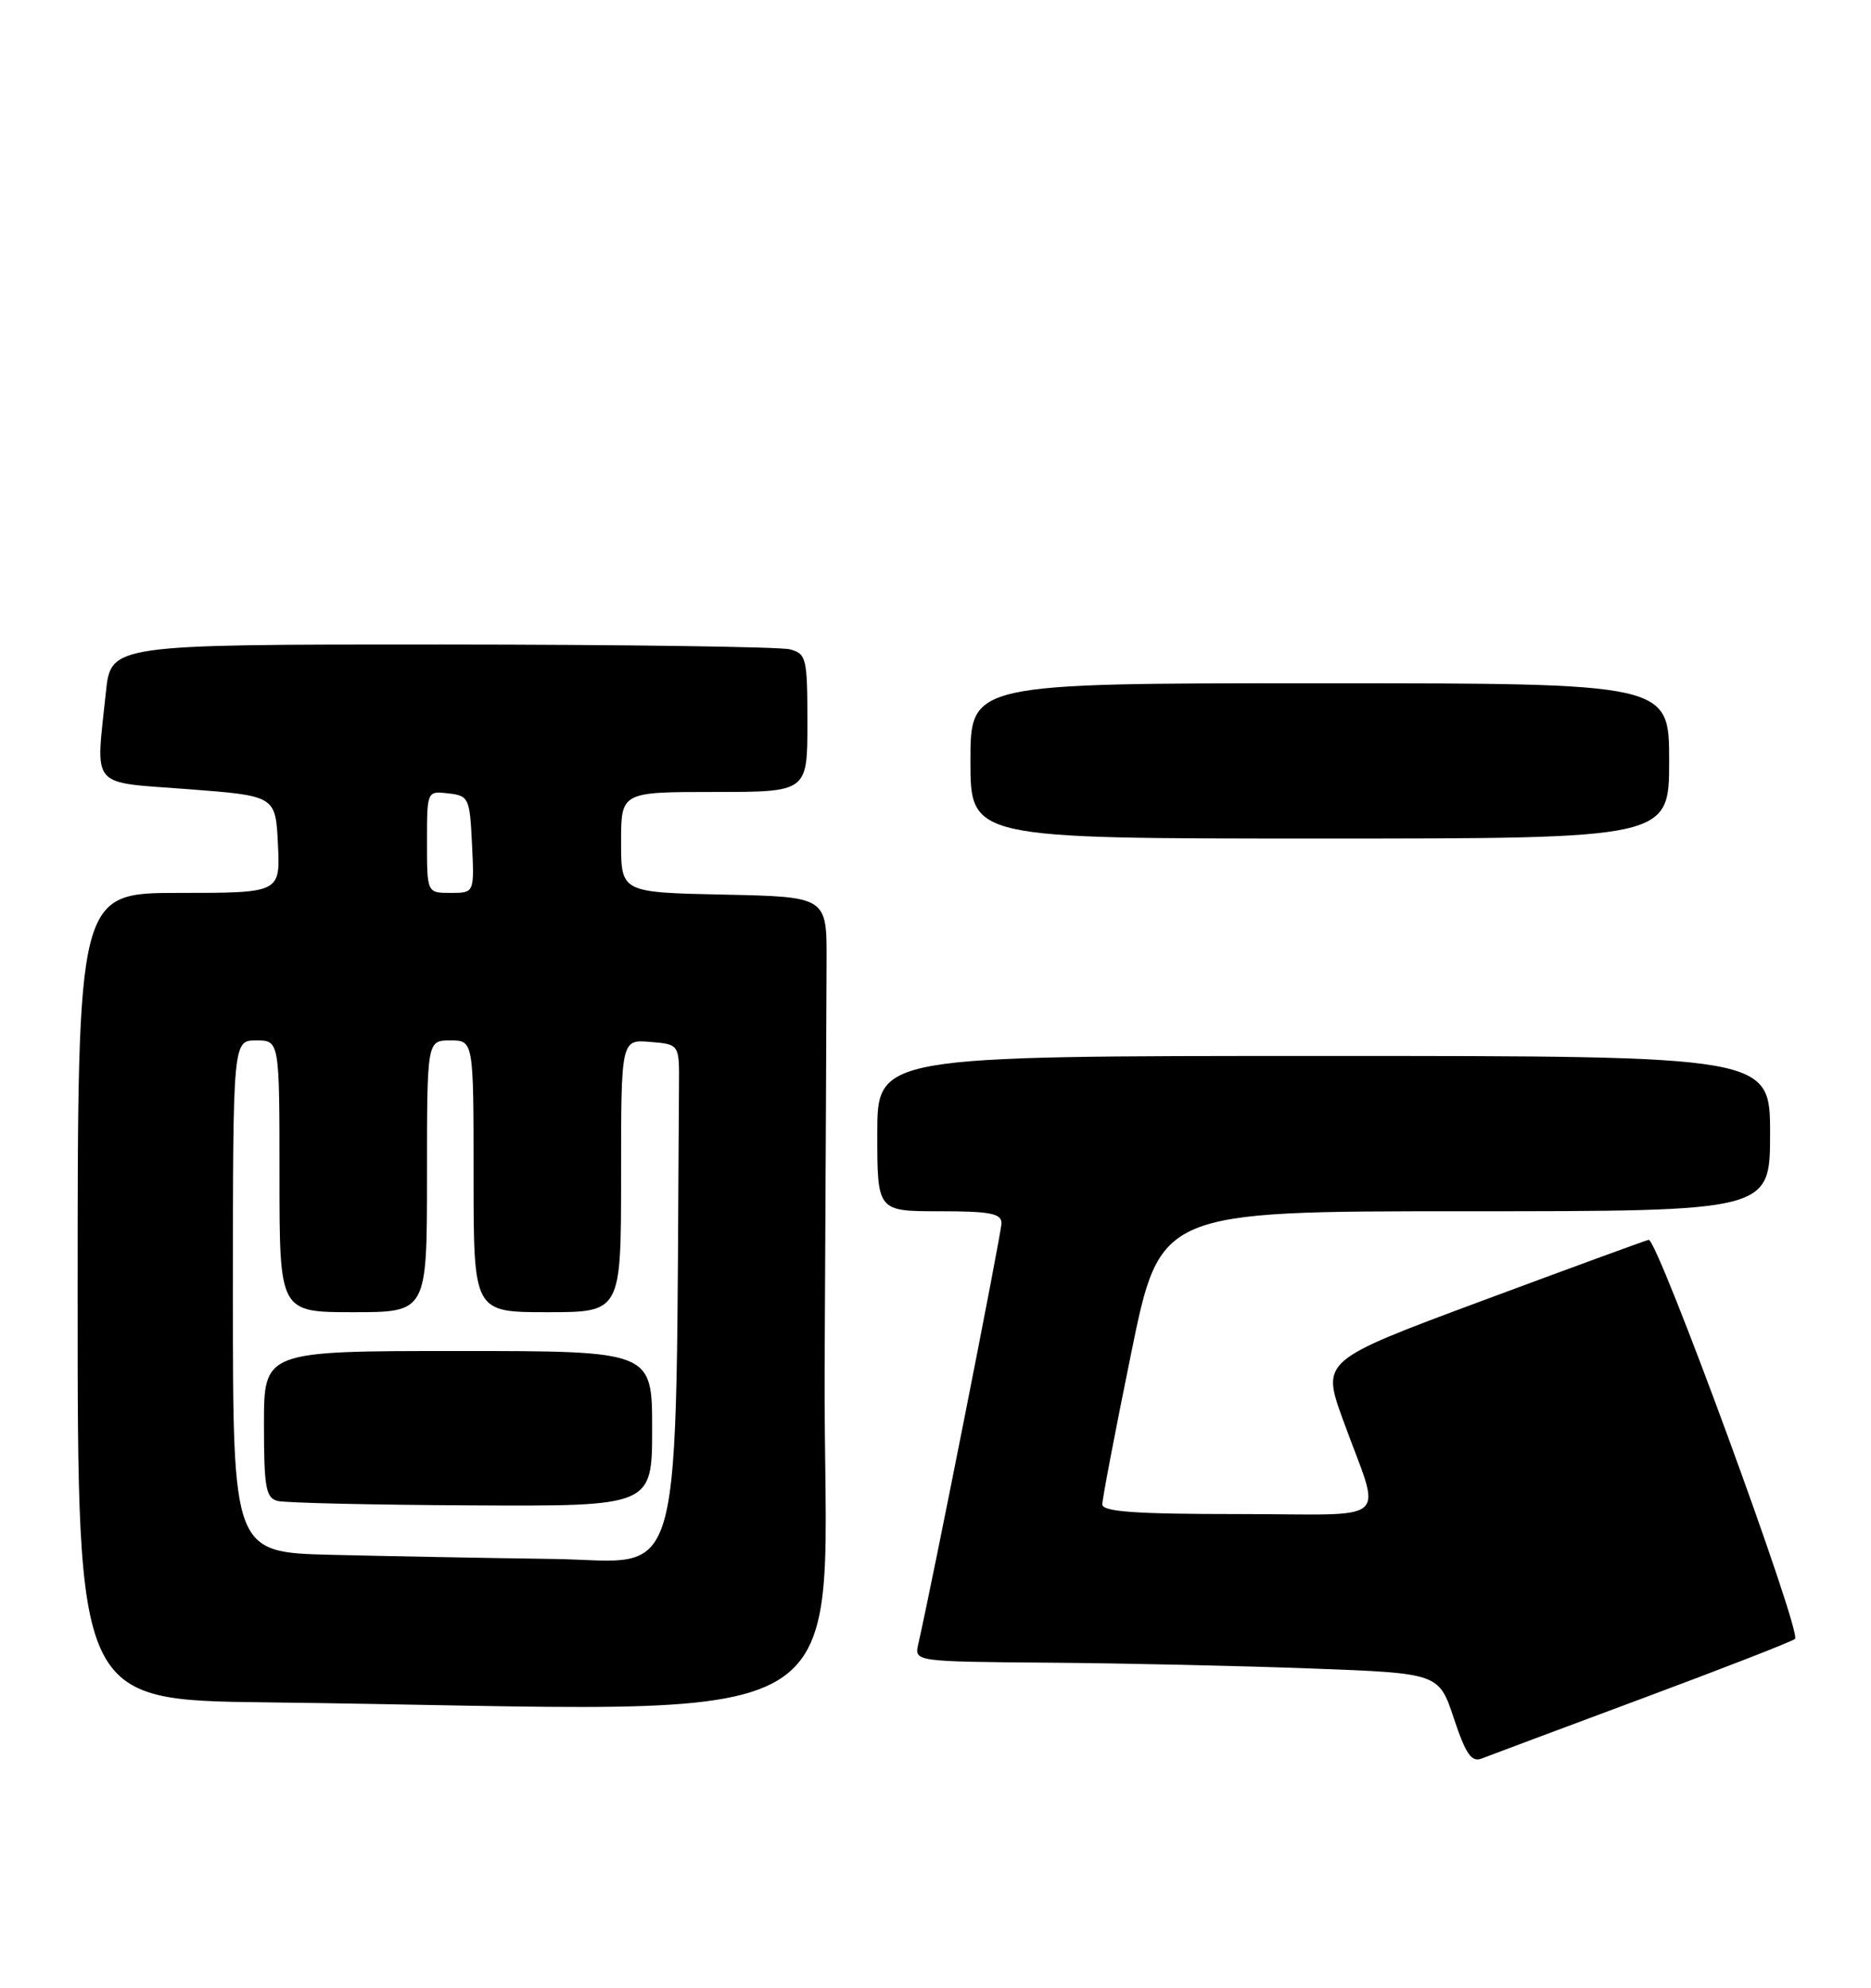 <?xml version="1.0" encoding="UTF-8" standalone="no"?>
<!DOCTYPE svg PUBLIC "-//W3C//DTD SVG 1.1//EN" "http://www.w3.org/Graphics/SVG/1.1/DTD/svg11.dtd" >
<svg xmlns="http://www.w3.org/2000/svg" xmlns:xlink="http://www.w3.org/1999/xlink" version="1.1" viewBox="0 0 241 256">
 <g >
 <path fill="currentColor"
d=" M 211.50 218.76 C 221.95 214.87 230.82 211.42 231.21 211.08 C 232.14 210.29 213.49 159.44 212.36 159.68 C 211.89 159.79 202.21 163.33 190.86 167.55 C 170.22 175.23 170.22 175.23 172.99 182.87 C 177.97 196.62 179.76 195.00 159.57 195.00 C 146.19 195.00 142.00 194.70 141.99 193.75 C 141.98 193.06 143.66 184.29 145.71 174.25 C 149.44 156.00 149.44 156.00 188.72 156.00 C 228.00 156.00 228.00 156.00 228.00 146.00 C 228.00 136.00 228.00 136.00 170.50 136.00 C 113.00 136.00 113.00 136.00 113.00 146.00 C 113.00 156.00 113.00 156.00 121.00 156.00 C 127.53 156.00 129.00 156.28 129.00 157.54 C 129.00 158.79 120.12 203.69 118.28 211.75 C 117.77 214.00 117.77 214.00 135.13 214.14 C 144.69 214.21 159.89 214.55 168.92 214.89 C 185.34 215.50 185.34 215.50 187.27 221.32 C 188.81 225.94 189.55 227.00 190.86 226.48 C 191.76 226.13 201.05 222.65 211.50 218.76 Z  M 106.22 176.00 C 106.35 151.80 106.46 128.29 106.47 123.75 C 106.50 115.50 106.50 115.50 93.25 115.22 C 80.00 114.94 80.00 114.94 80.00 108.47 C 80.00 102.00 80.00 102.00 92.00 102.00 C 104.00 102.00 104.00 102.00 104.00 93.12 C 104.00 84.75 103.87 84.20 101.75 83.63 C 100.51 83.30 80.33 83.02 56.89 83.01 C 14.28 83.00 14.28 83.00 13.64 89.15 C 12.33 101.74 11.41 100.66 24.25 101.64 C 35.50 102.50 35.50 102.50 35.80 108.75 C 36.10 115.00 36.10 115.00 23.05 115.00 C 10.00 115.00 10.00 115.00 10.00 166.98 C 10.00 218.96 10.00 218.96 34.25 219.25 C 114.29 220.20 105.97 225.19 106.22 176.00 Z  M 215.00 98.00 C 215.00 88.00 215.00 88.00 170.00 88.00 C 125.00 88.00 125.00 88.00 125.00 98.00 C 125.00 108.00 125.00 108.00 170.00 108.00 C 215.00 108.00 215.00 108.00 215.00 98.00 Z  M 42.75 200.25 C 30.00 199.94 30.00 199.94 30.00 166.97 C 30.00 134.00 30.00 134.00 33.00 134.00 C 36.00 134.00 36.00 134.00 36.00 151.50 C 36.00 169.00 36.00 169.00 45.50 169.00 C 55.00 169.00 55.00 169.00 55.00 151.50 C 55.00 134.00 55.00 134.00 58.00 134.00 C 61.00 134.00 61.00 134.00 61.00 151.50 C 61.00 169.00 61.00 169.00 70.50 169.00 C 80.00 169.00 80.00 169.00 80.00 151.44 C 80.00 133.88 80.00 133.88 83.75 134.19 C 87.50 134.50 87.50 134.50 87.46 139.75 C 86.97 206.74 88.49 201.02 71.25 200.78 C 62.59 200.66 49.76 200.42 42.75 200.25 Z  M 84.00 184.00 C 84.00 174.00 84.00 174.00 59.00 174.00 C 34.00 174.00 34.00 174.00 34.00 183.43 C 34.00 191.56 34.24 192.92 35.75 193.31 C 36.71 193.56 47.96 193.82 60.75 193.88 C 84.00 194.00 84.00 194.00 84.00 184.00 Z  M 55.00 108.43 C 55.00 101.87 55.00 101.87 57.75 102.18 C 60.39 102.49 60.51 102.76 60.80 108.75 C 61.10 115.00 61.10 115.00 58.05 115.00 C 55.00 115.00 55.00 115.00 55.00 108.43 Z "/>
</g>
</svg>